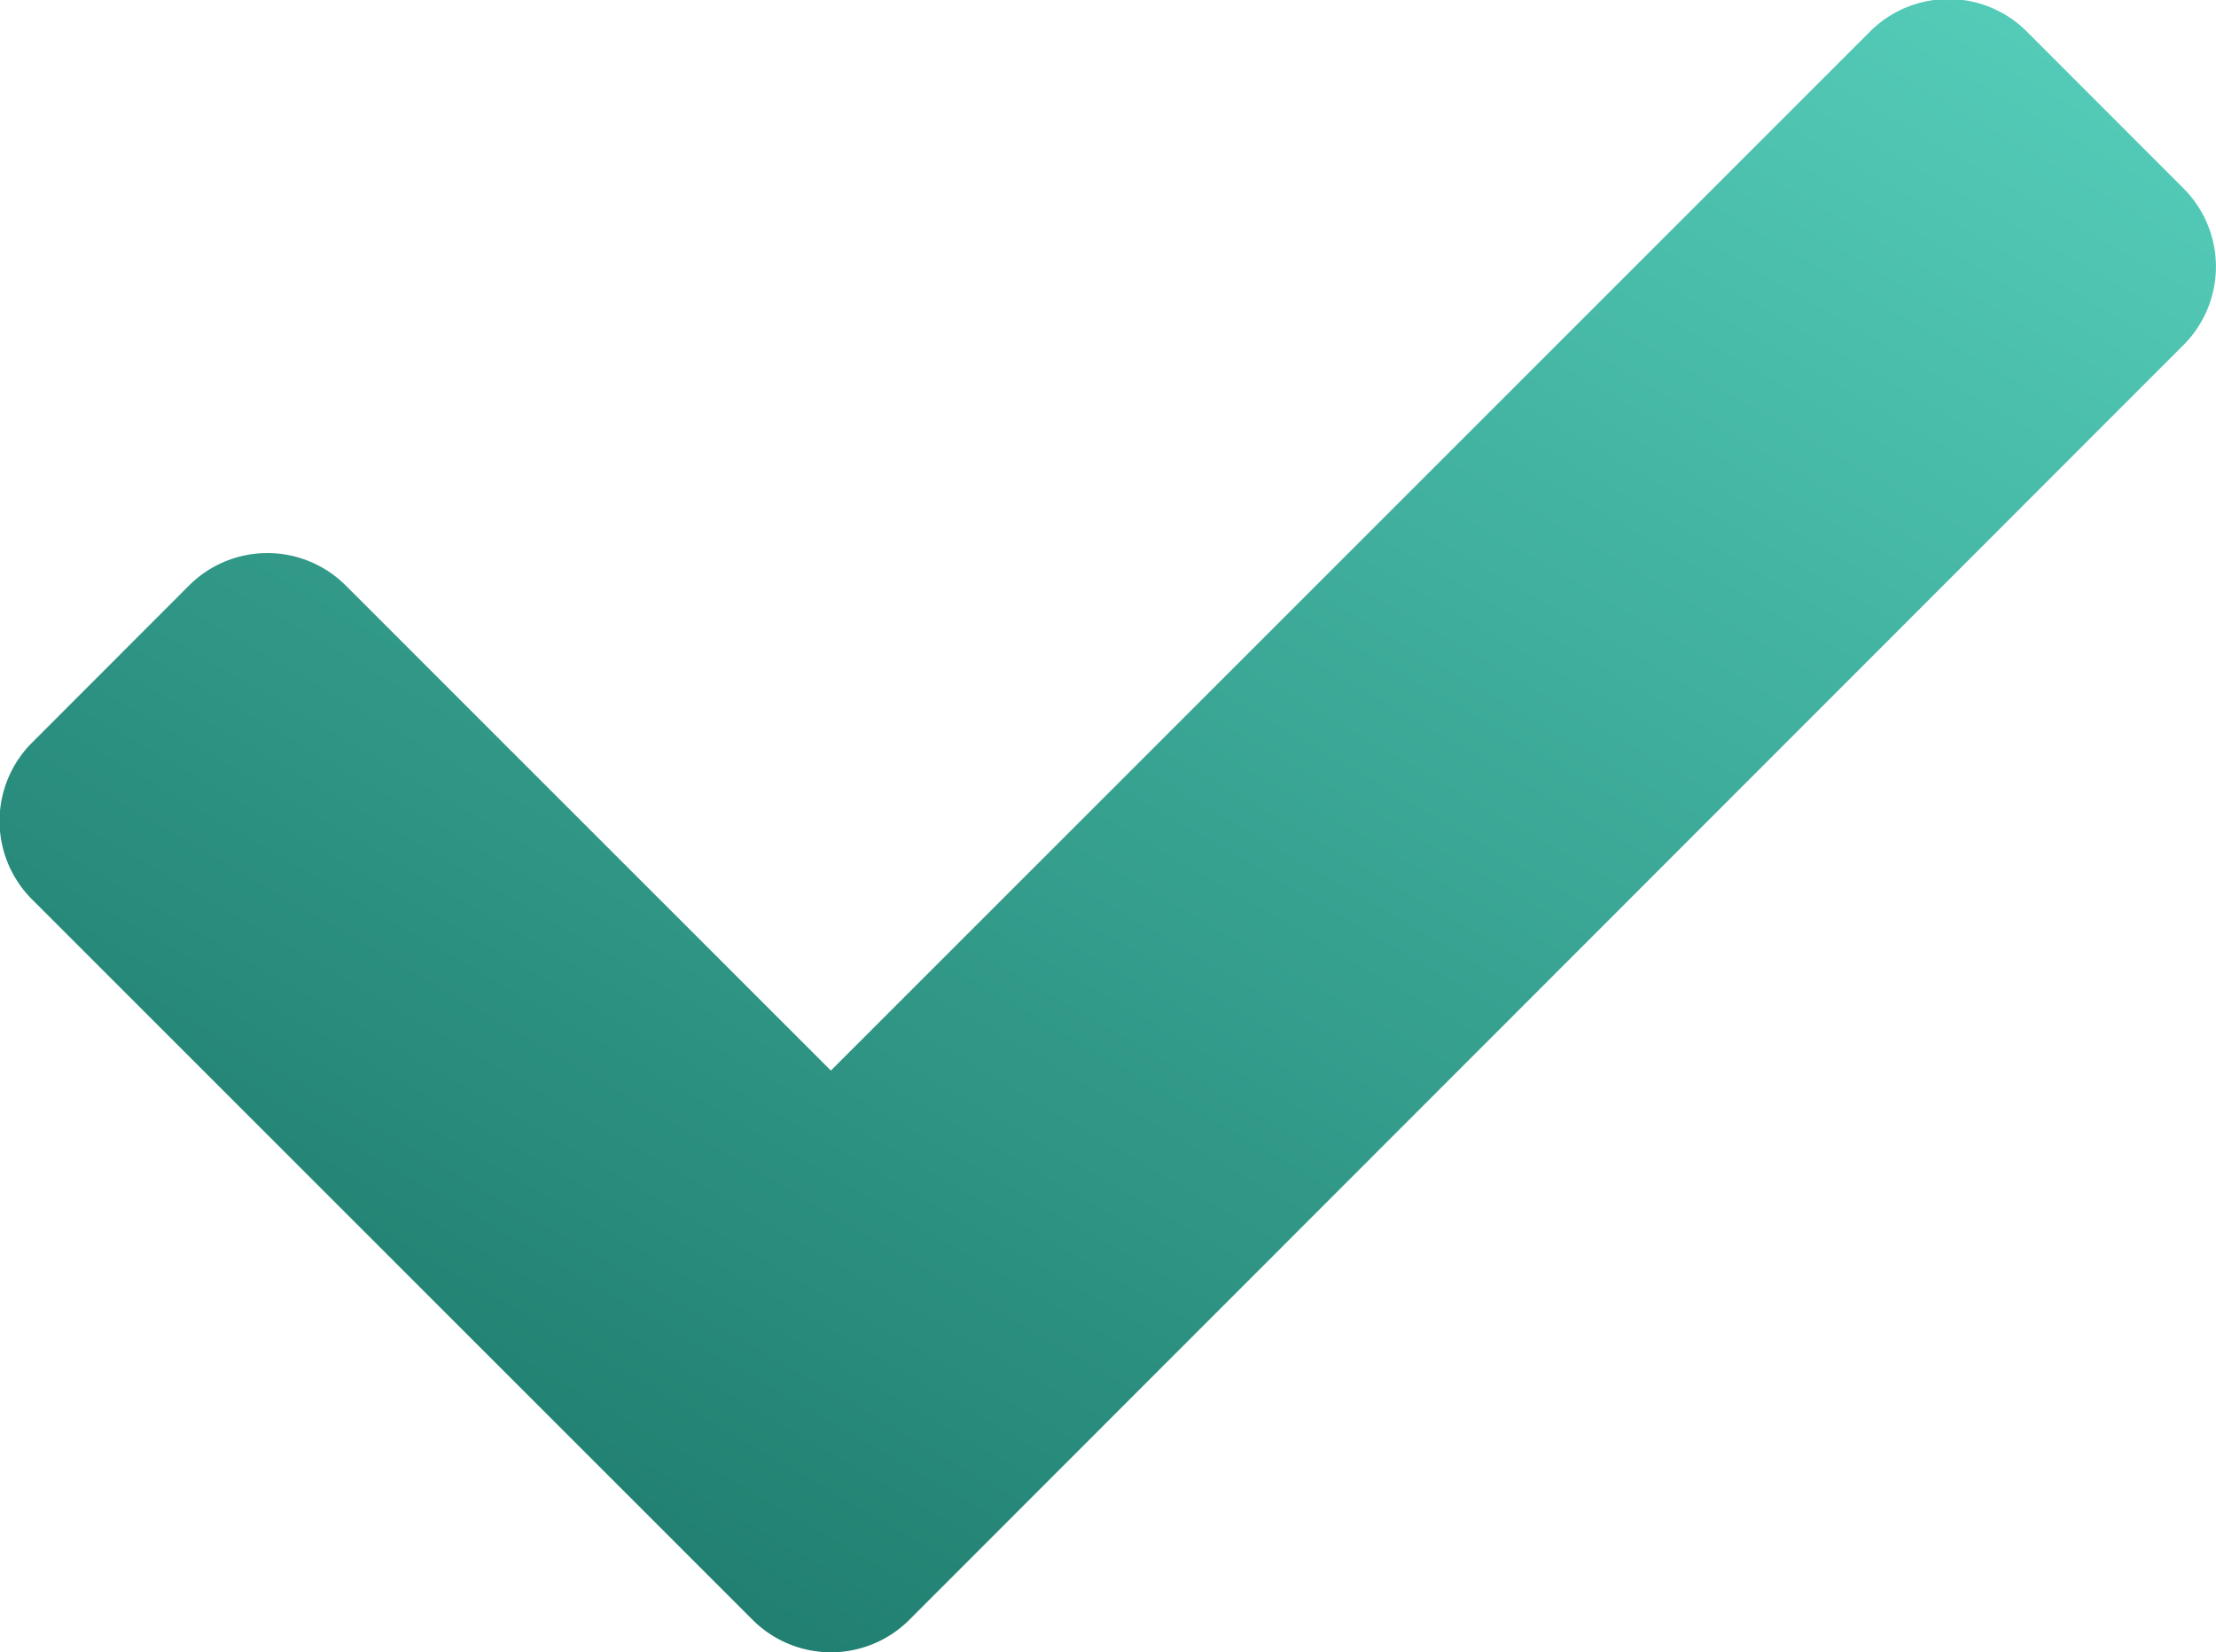 <svg xmlns="http://www.w3.org/2000/svg" xmlns:xlink="http://www.w3.org/1999/xlink" width="13.202" height="9.845" viewBox="0 0 13.202 9.845">
  <defs>
    <linearGradient id="linear-gradient" x1="0.913" y1="-0.143" x2="0.156" y2="0.827" gradientUnits="objectBoundingBox">
      <stop offset="0" stop-color="#59d4c0"/>
      <stop offset="1" stop-color="#218071"/>
    </linearGradient>
  </defs>
  <path id="checkmark" d="M4.484,14.229.193,9.938A.66.66,0,0,1,.193,9l.933-.934a.66.66,0,0,1,.934,0l2.89,2.89,6.191-6.191a.66.66,0,0,1,.934,0l.933.934a.66.66,0,0,1,0,.934L5.417,14.229A.66.66,0,0,1,4.484,14.229Z" transform="translate(0 -4.577)" fill="url(#linear-gradient)"/>
</svg>
